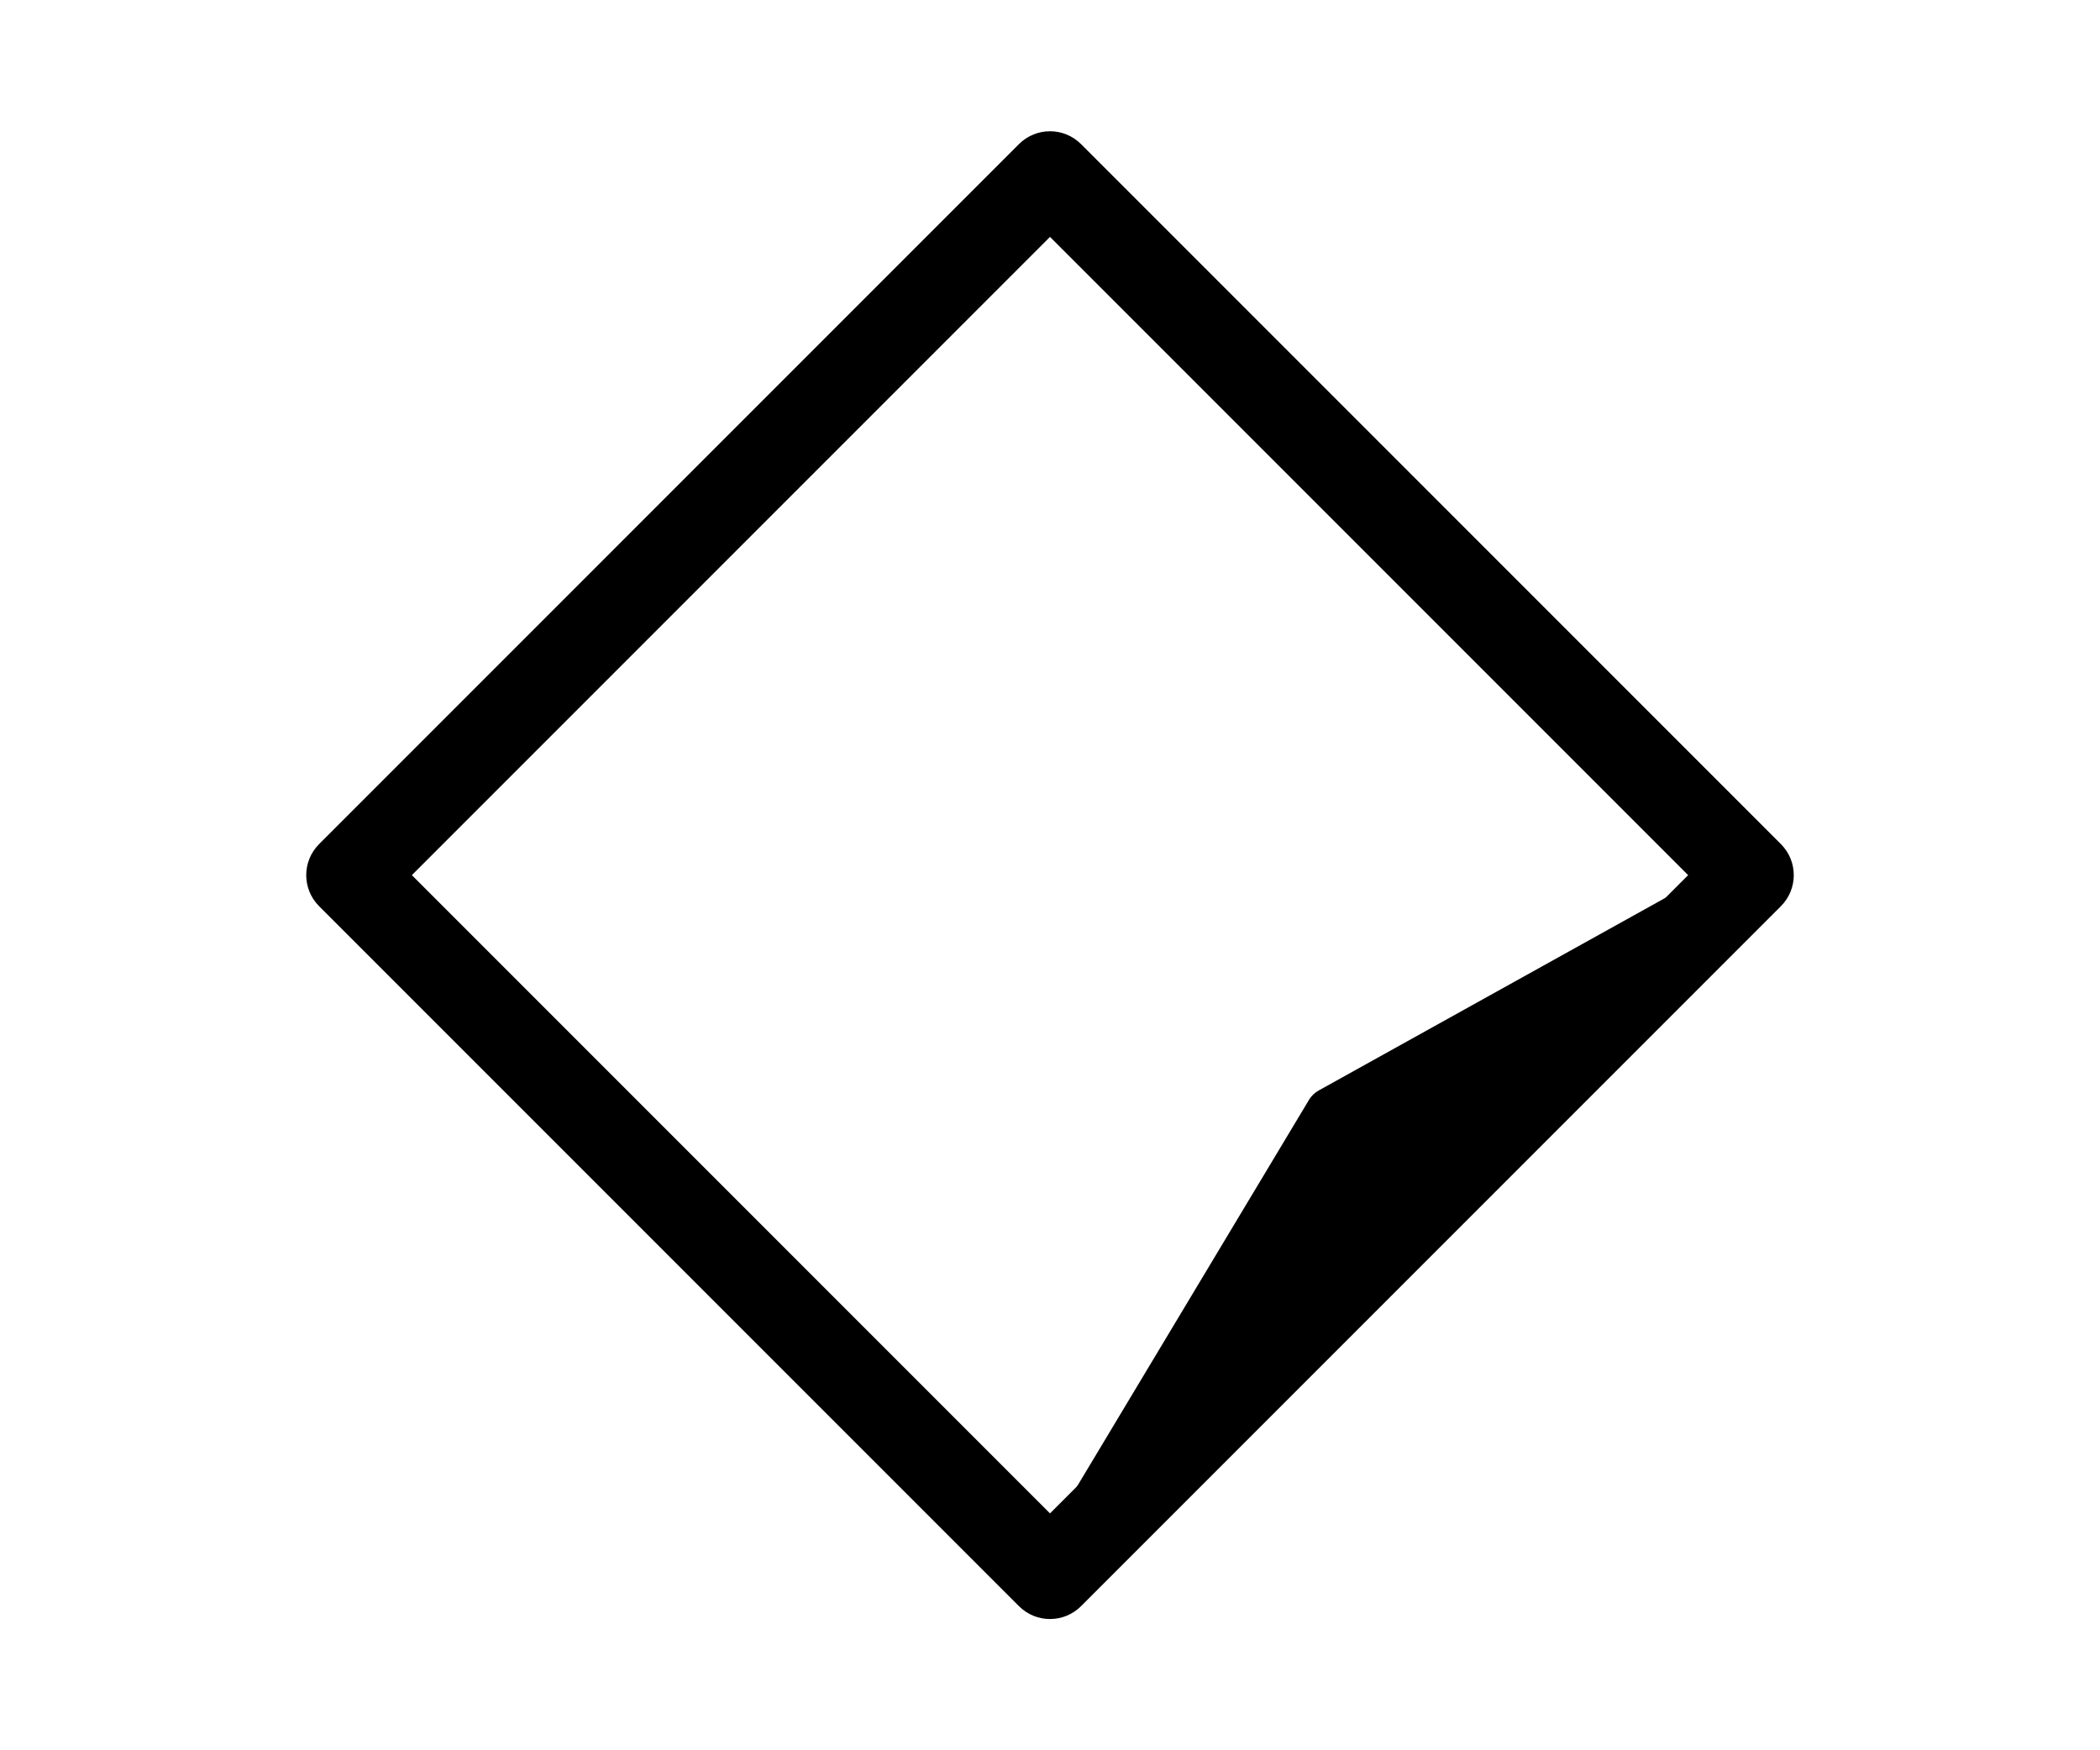 <svg width="24" height="20" viewBox="0 0 20 20" fill="none" xmlns="http://www.w3.org/2000/svg"><path d="M13.072 12.46L17.5 10L10 17.5L12.958 12.571C12.985 12.524 13.025 12.486 13.072 12.46Z" fill="currentColor"></path><path fill-rule="evenodd" clip-rule="evenodd" d="M9.646 1.646C9.842 1.451 10.158 1.451 10.354 1.646L18.354 9.646C18.549 9.842 18.549 10.158 18.354 10.354L10.354 18.354C10.158 18.549 9.842 18.549 9.646 18.354L1.646 10.354C1.451 10.158 1.451 9.842 1.646 9.646L9.646 1.646ZM2.707 10L10 17.293L17.293 10L10 2.707L2.707 10Z" fill="currentColor"></path></svg>